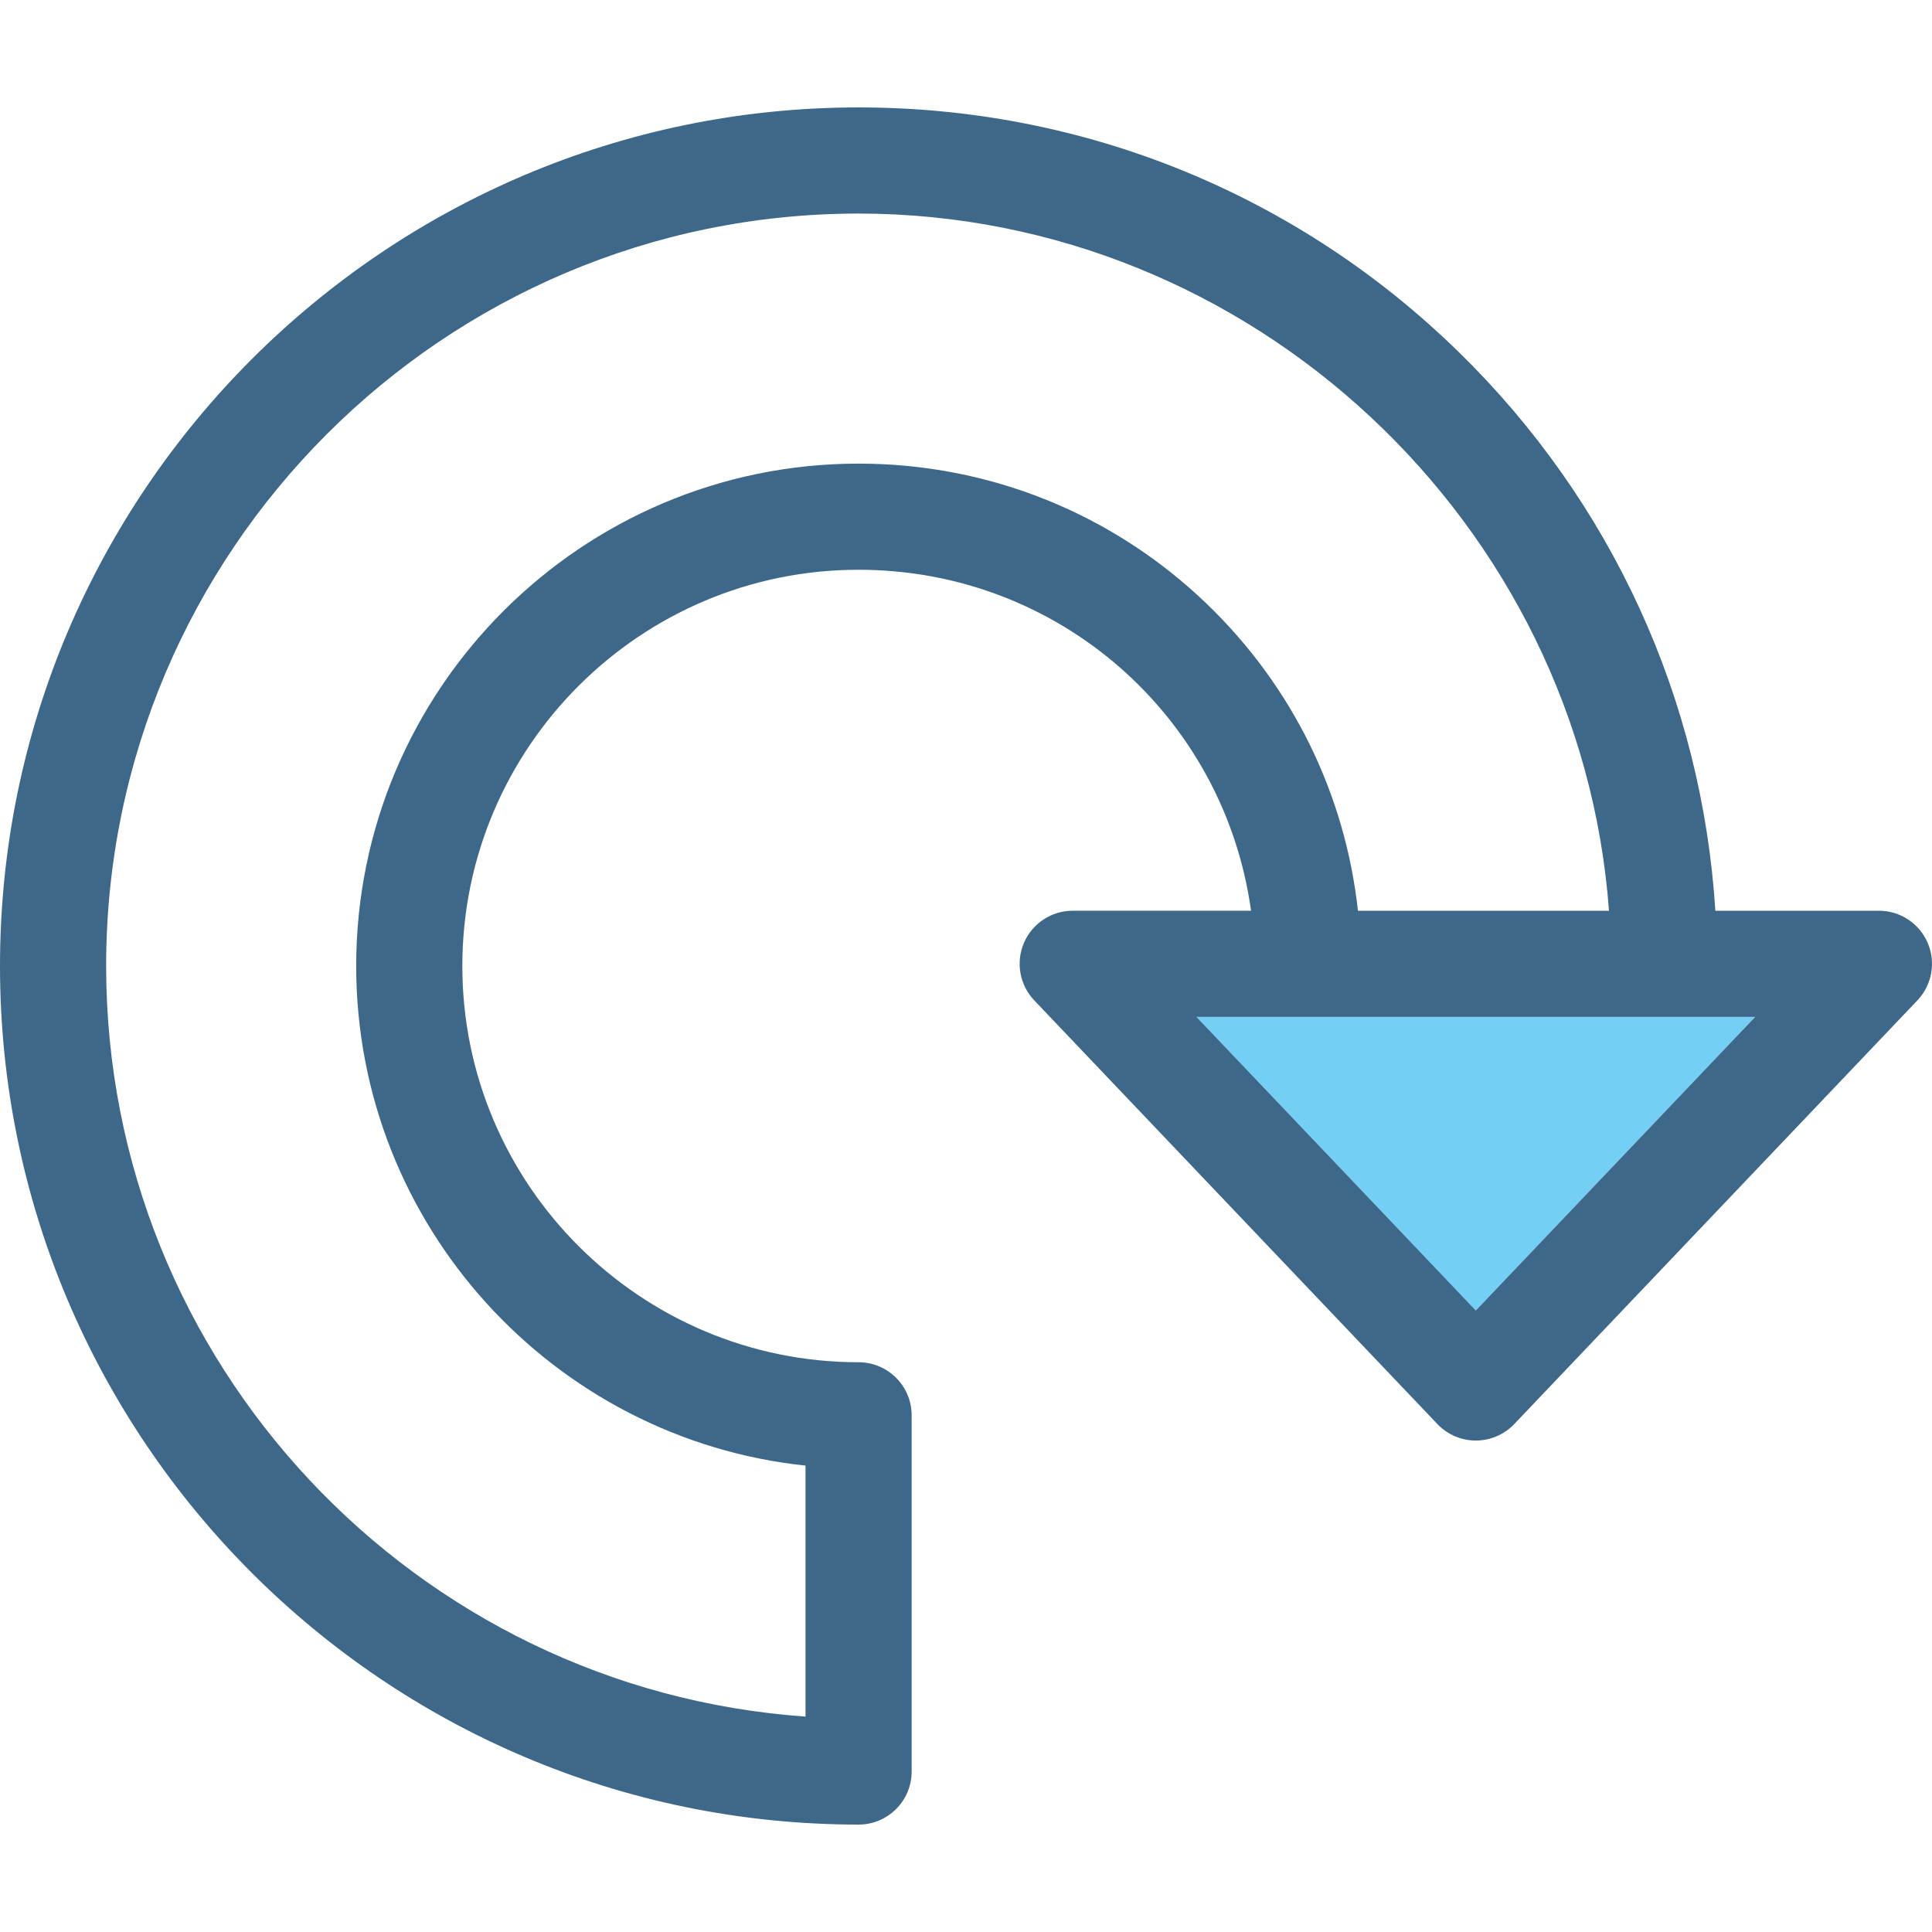 <?xml version="1.0" encoding="iso-8859-1"?>
<!-- Generator: Adobe Illustrator 18.0.0, SVG Export Plug-In . SVG Version: 6.00 Build 0)  -->
<!DOCTYPE svg PUBLIC "-//W3C//DTD SVG 1.1//EN" "http://www.w3.org/Graphics/SVG/1.1/DTD/svg11.dtd">
<svg version="1.1" id="Capa_1" xmlns="http://www.w3.org/2000/svg" xmlns:xlink="http://www.w3.org/1999/xlink" x="0px" y="0px"
	 viewBox="0 0 436.871 436.871" style="enable-background:new 0 0 436.871 436.871;" xml:space="preserve">
<g>
	<path style="fill:none;" d="M363.832,205.941c-6.461-87.674-80.871-157.65-169.688-157.65C100.326,48.291,24,124.618,24,218.436
		c0,89.787,69.9,163.552,158.145,169.725v-56.753c-57.02-6.014-101.6-54.384-101.6-112.971c0-62.64,50.961-113.601,113.6-113.601
		c29.553,0,57.543,11.29,78.818,31.79c19.287,18.586,31.221,42.958,34.1,69.315H363.832z"/>
	<polygon style="fill:#73D0F4;" points="270.549,229.941 333.719,296.331 396.889,229.941 	"/>
	<path style="fill:#3D6889;" d="M435.898,213.212c-1.891-4.411-6.229-7.271-11.027-7.271h-36.99
		c-3.035-47.915-23.443-92.516-57.992-126.307C293.4,43.946,245.193,24.291,194.145,24.291C87.094,24.291,0,111.384,0,218.436
		C0,325.487,87.094,412.58,194.145,412.58c6.627,0,12-5.373,12-12v-80.543c0-6.627-5.373-12-12-12c-49.406,0-89.6-40.194-89.6-89.6
		c0-49.406,40.193-89.601,89.6-89.601c45.291,0,82.688,33.21,88.744,77.105h-40.322c-4.799,0-9.137,2.859-11.029,7.271
		c-1.891,4.411-0.973,9.524,2.336,13.001l91.152,95.798c2.264,2.381,5.406,3.728,8.693,3.728c3.285,0,6.428-1.348,8.693-3.728
		l91.152-95.798C436.873,222.737,437.791,217.623,435.898,213.212z M270.549,229.941h126.34l-63.17,66.39L270.549,229.941z
		 M272.963,136.626c-21.275-20.5-49.266-31.79-78.818-31.79c-62.639,0-113.6,50.961-113.6,113.601
		c0,58.587,44.58,106.957,101.6,112.971v56.753C93.9,381.988,24,308.222,24,218.436c0-93.818,76.326-170.145,170.145-170.145
		c88.816,0,163.227,69.977,169.688,157.65h-56.77C304.184,179.585,292.25,155.213,272.963,136.626z"/>
</g>
<g>
</g>
<g>
</g>
<g>
</g>
<g>
</g>
<g>
</g>
<g>
</g>
<g>
</g>
<g>
</g>
<g>
</g>
<g>
</g>
<g>
</g>
<g>
</g>
<g>
</g>
<g>
</g>
<g>
</g>
</svg>
